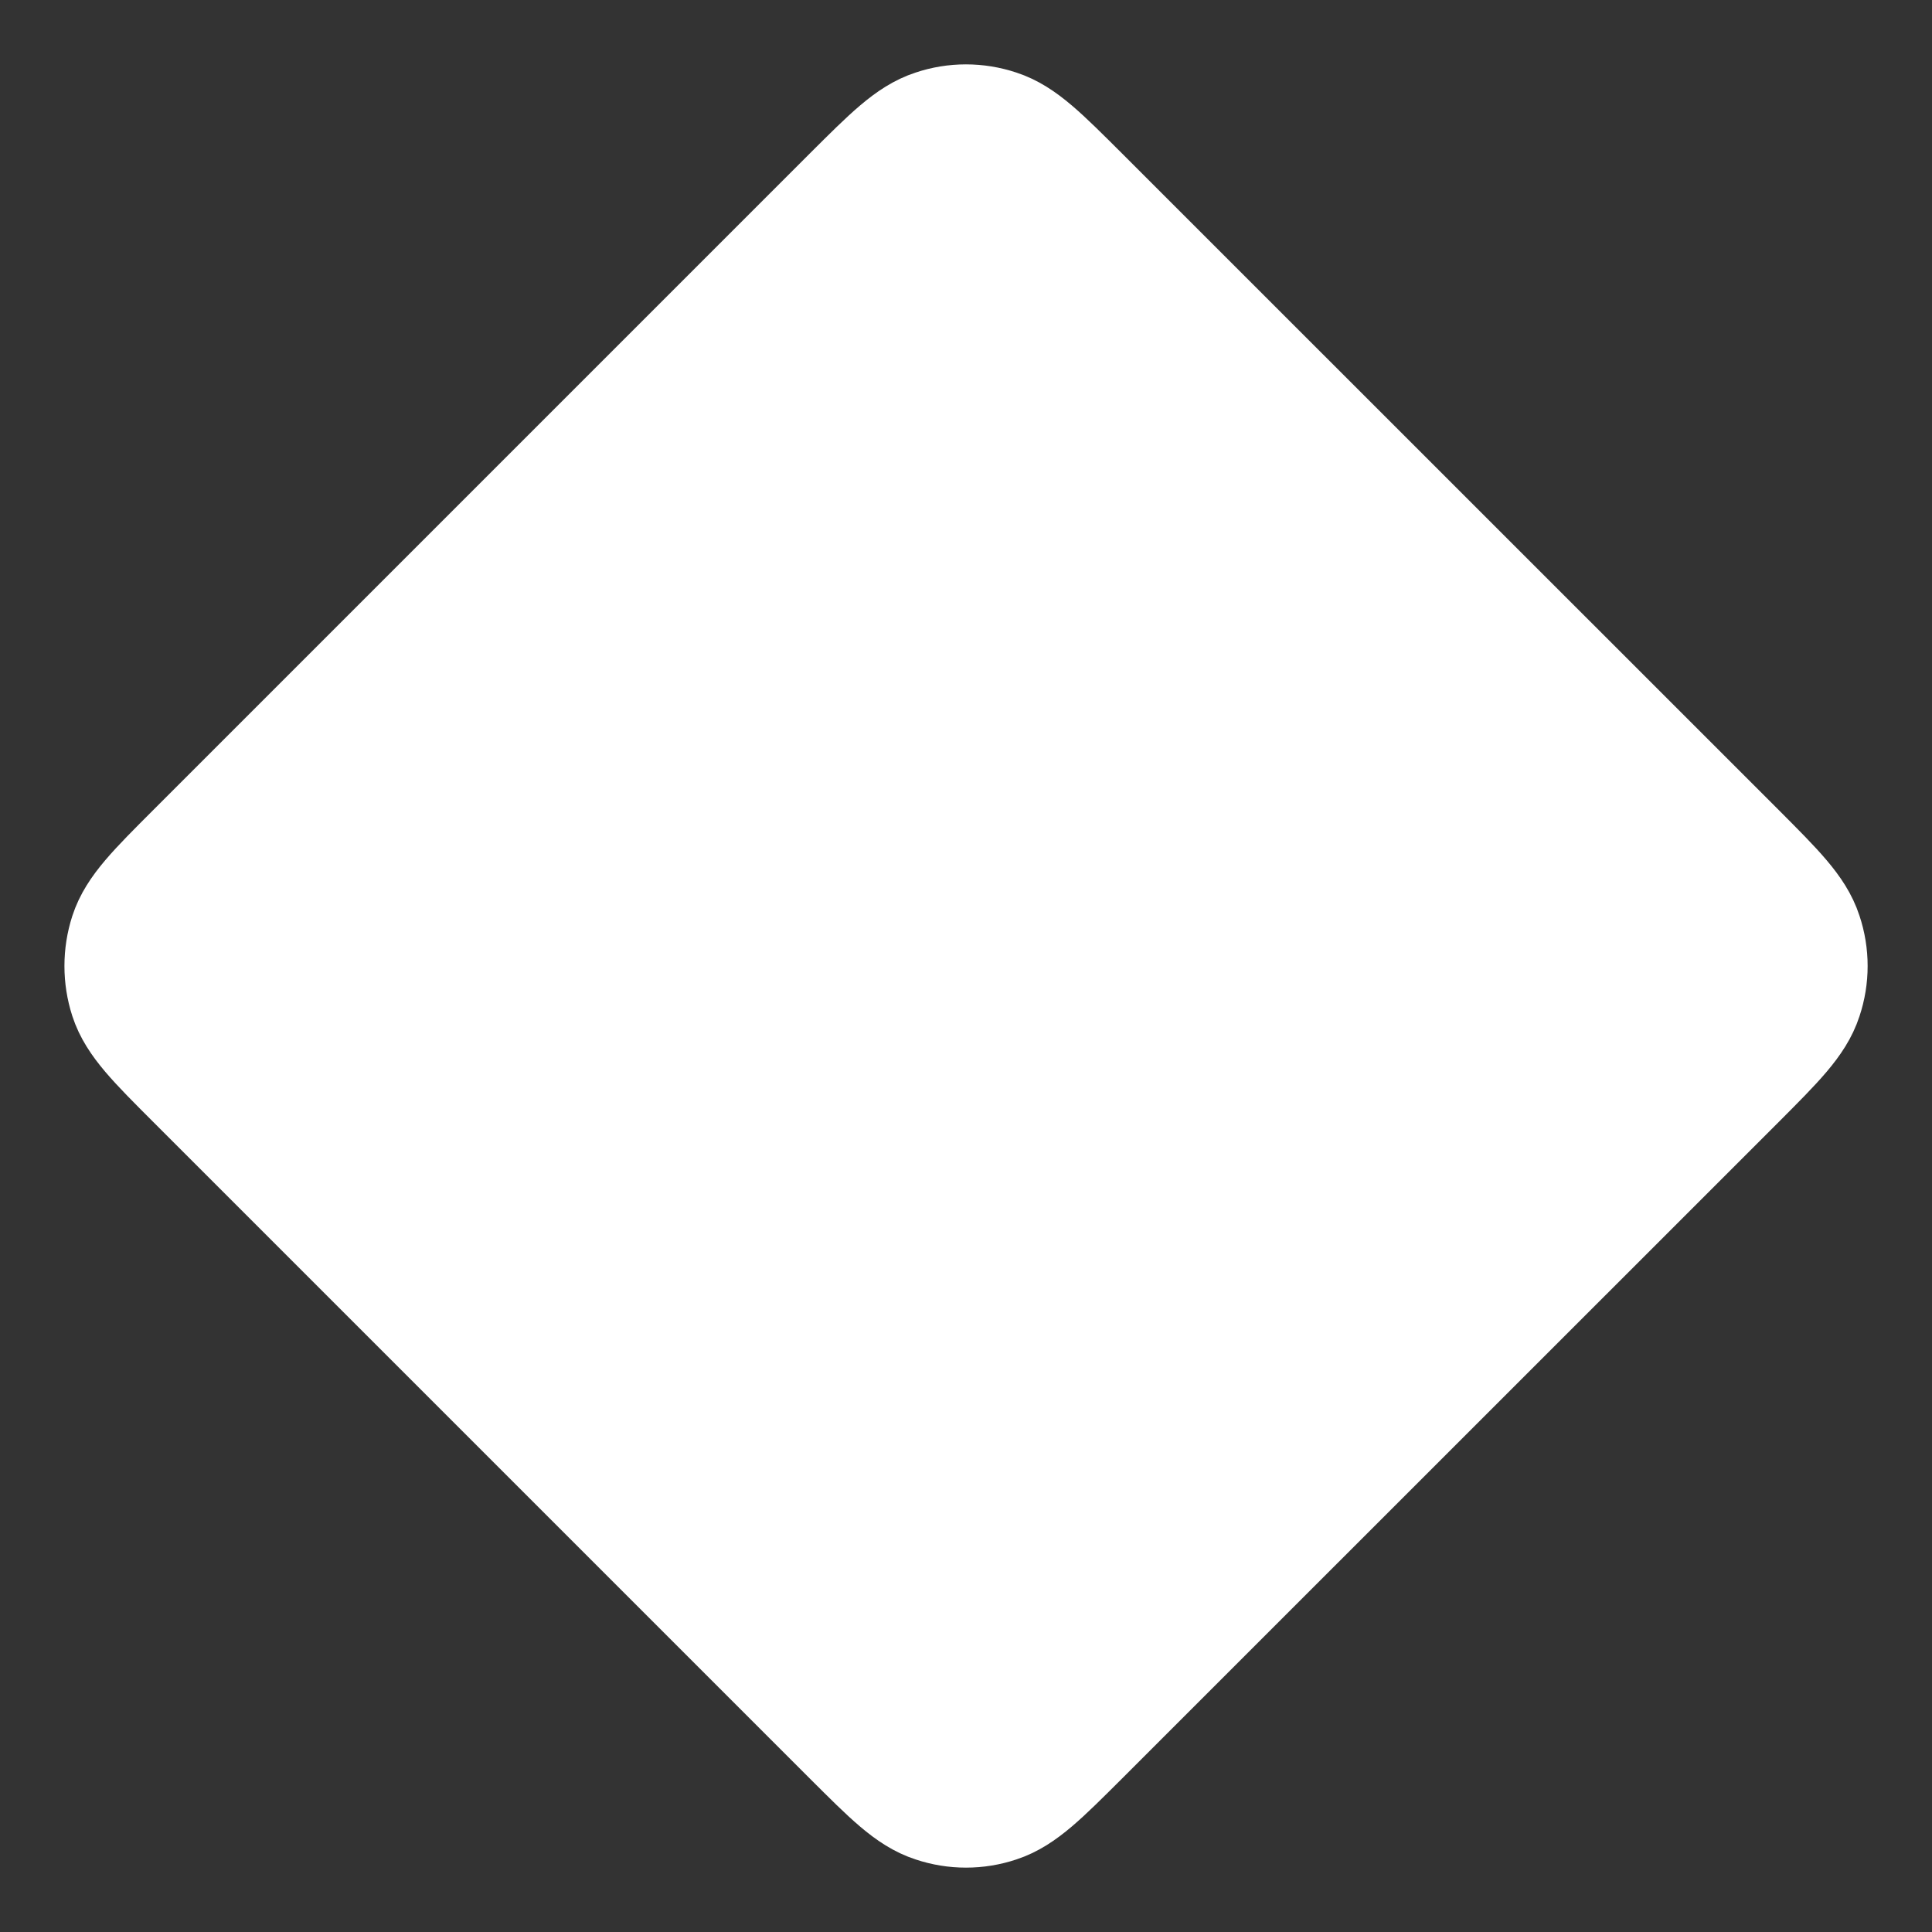 <svg width="15" height="15" viewBox="0 0 15 15" fill="none" xmlns="http://www.w3.org/2000/svg">
<rect x="0" y="0" width="15" height="15" fill="#333333" stroke="none"/>
<path d="M1.543 6.643L6.643 1.543C6.943 1.244 7.093 1.094 7.266 1.038C7.417 0.987 7.581 0.987 7.734 1.038C7.907 1.094 8.056 1.244 8.356 1.543L13.457 6.643C13.756 6.943 13.906 7.093 13.962 7.266C14.013 7.418 14.013 7.582 13.962 7.734C13.906 7.907 13.756 8.057 13.457 8.357L8.356 13.457C8.056 13.756 7.906 13.906 7.734 13.962C7.582 14.013 7.418 14.013 7.266 13.962C7.092 13.906 6.943 13.756 6.643 13.457L1.543 8.357C1.243 8.057 1.093 7.907 1.037 7.734C0.988 7.582 0.988 7.418 1.037 7.266C1.093 7.093 1.243 6.943 1.543 6.643Z" fill="white" stroke="white" stroke-linecap="round" stroke-linejoin="round"/>
</svg>
